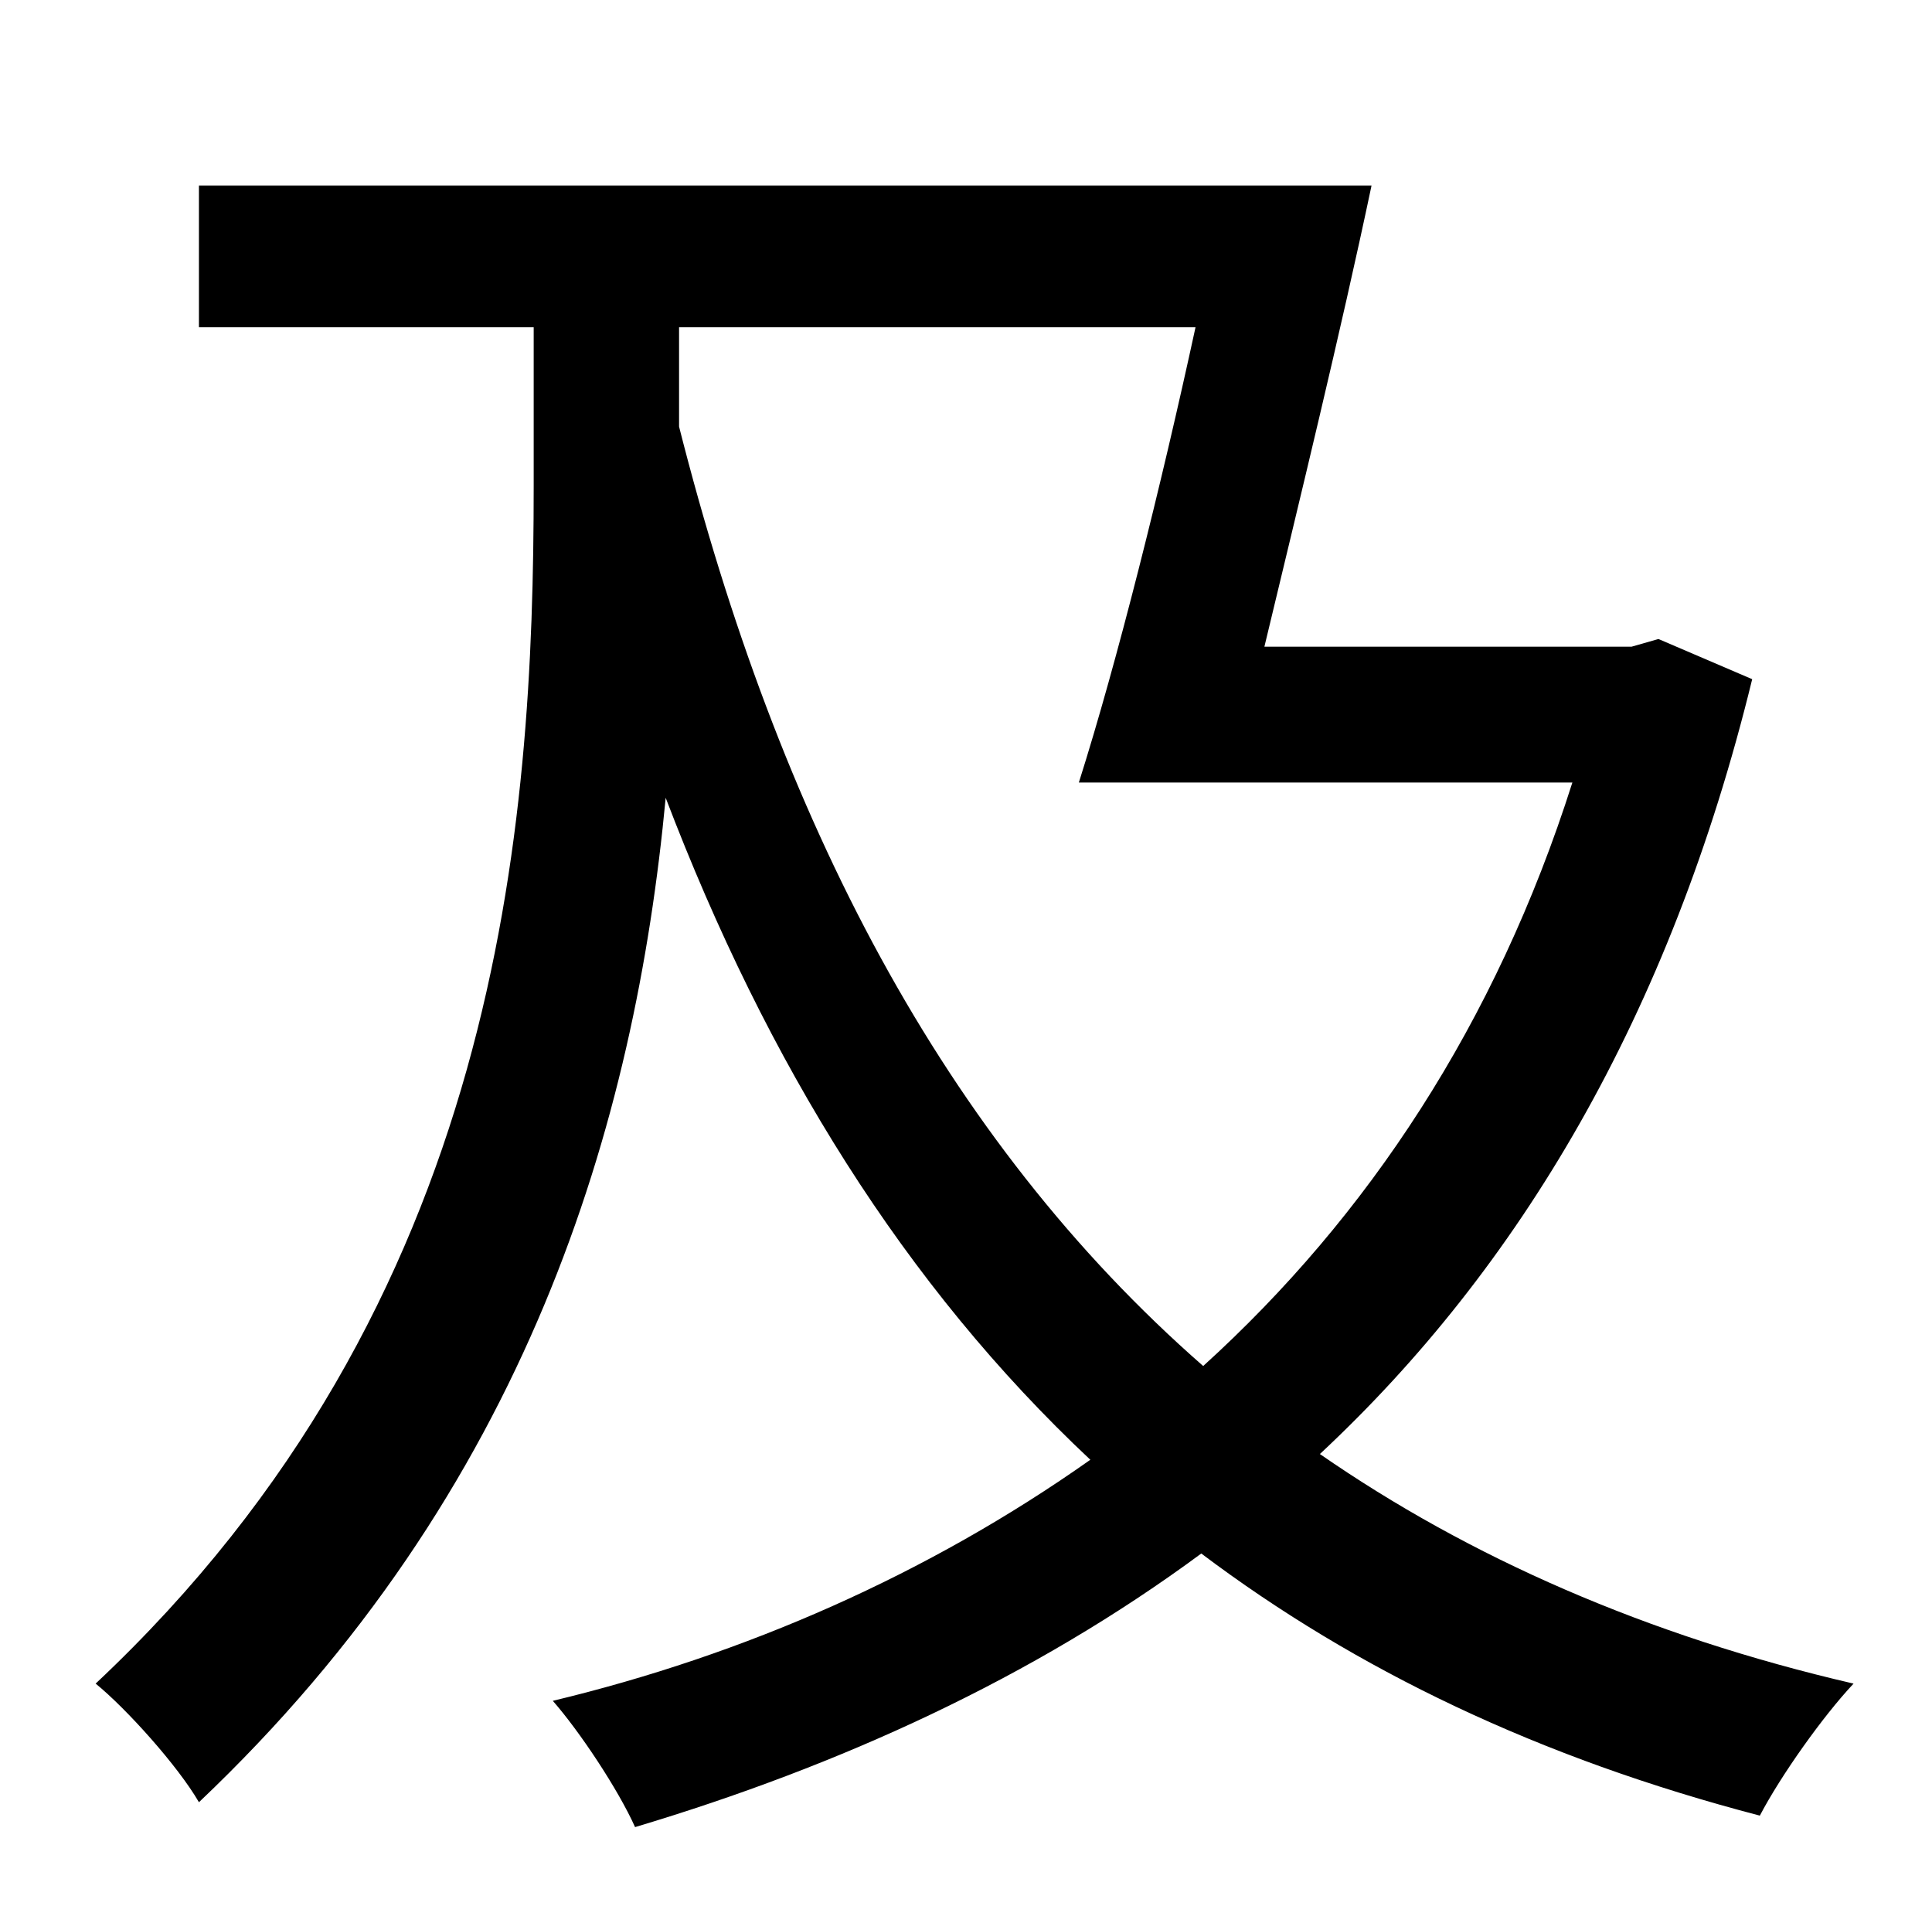 <?xml version="1.0" standalone="no"?>
<!DOCTYPE svg PUBLIC "-//W3C//DTD SVG 1.1//EN" "http://www.w3.org/Graphics/SVG/1.1/DTD/svg11.dtd" >
<svg xmlns="http://www.w3.org/2000/svg" xmlns:xlink="http://www.w3.org/1999/xlink" version="1.1" viewBox="-10 0 1010 1000">
   <path fill="currentColor"
d="M345 171v52c52 205 138 372 274 491c86 -78 153 -179 193 -305h-258c20 -63 43 -155 61 -238h-270zM857 334l49 21c-43 176 -122 308 -226 405c78 54 171 95 279 120c-16 17 -38 48 -49 69c-115 -30 -211 -76 -292 -137c-88 65 -189 111 -296 143c-9 -20 -29 -50 -43 -66
c100 -24 196 -66 281 -126c-97 -91 -169 -207 -222 -346c-16 170 -72 362 -244 525c-11 -19 -38 -49 -54 -62c212 -199 229 -448 229 -626v-83h-175v-74h613c-16 76 -38 166 -56 241h192z" />
</svg>
